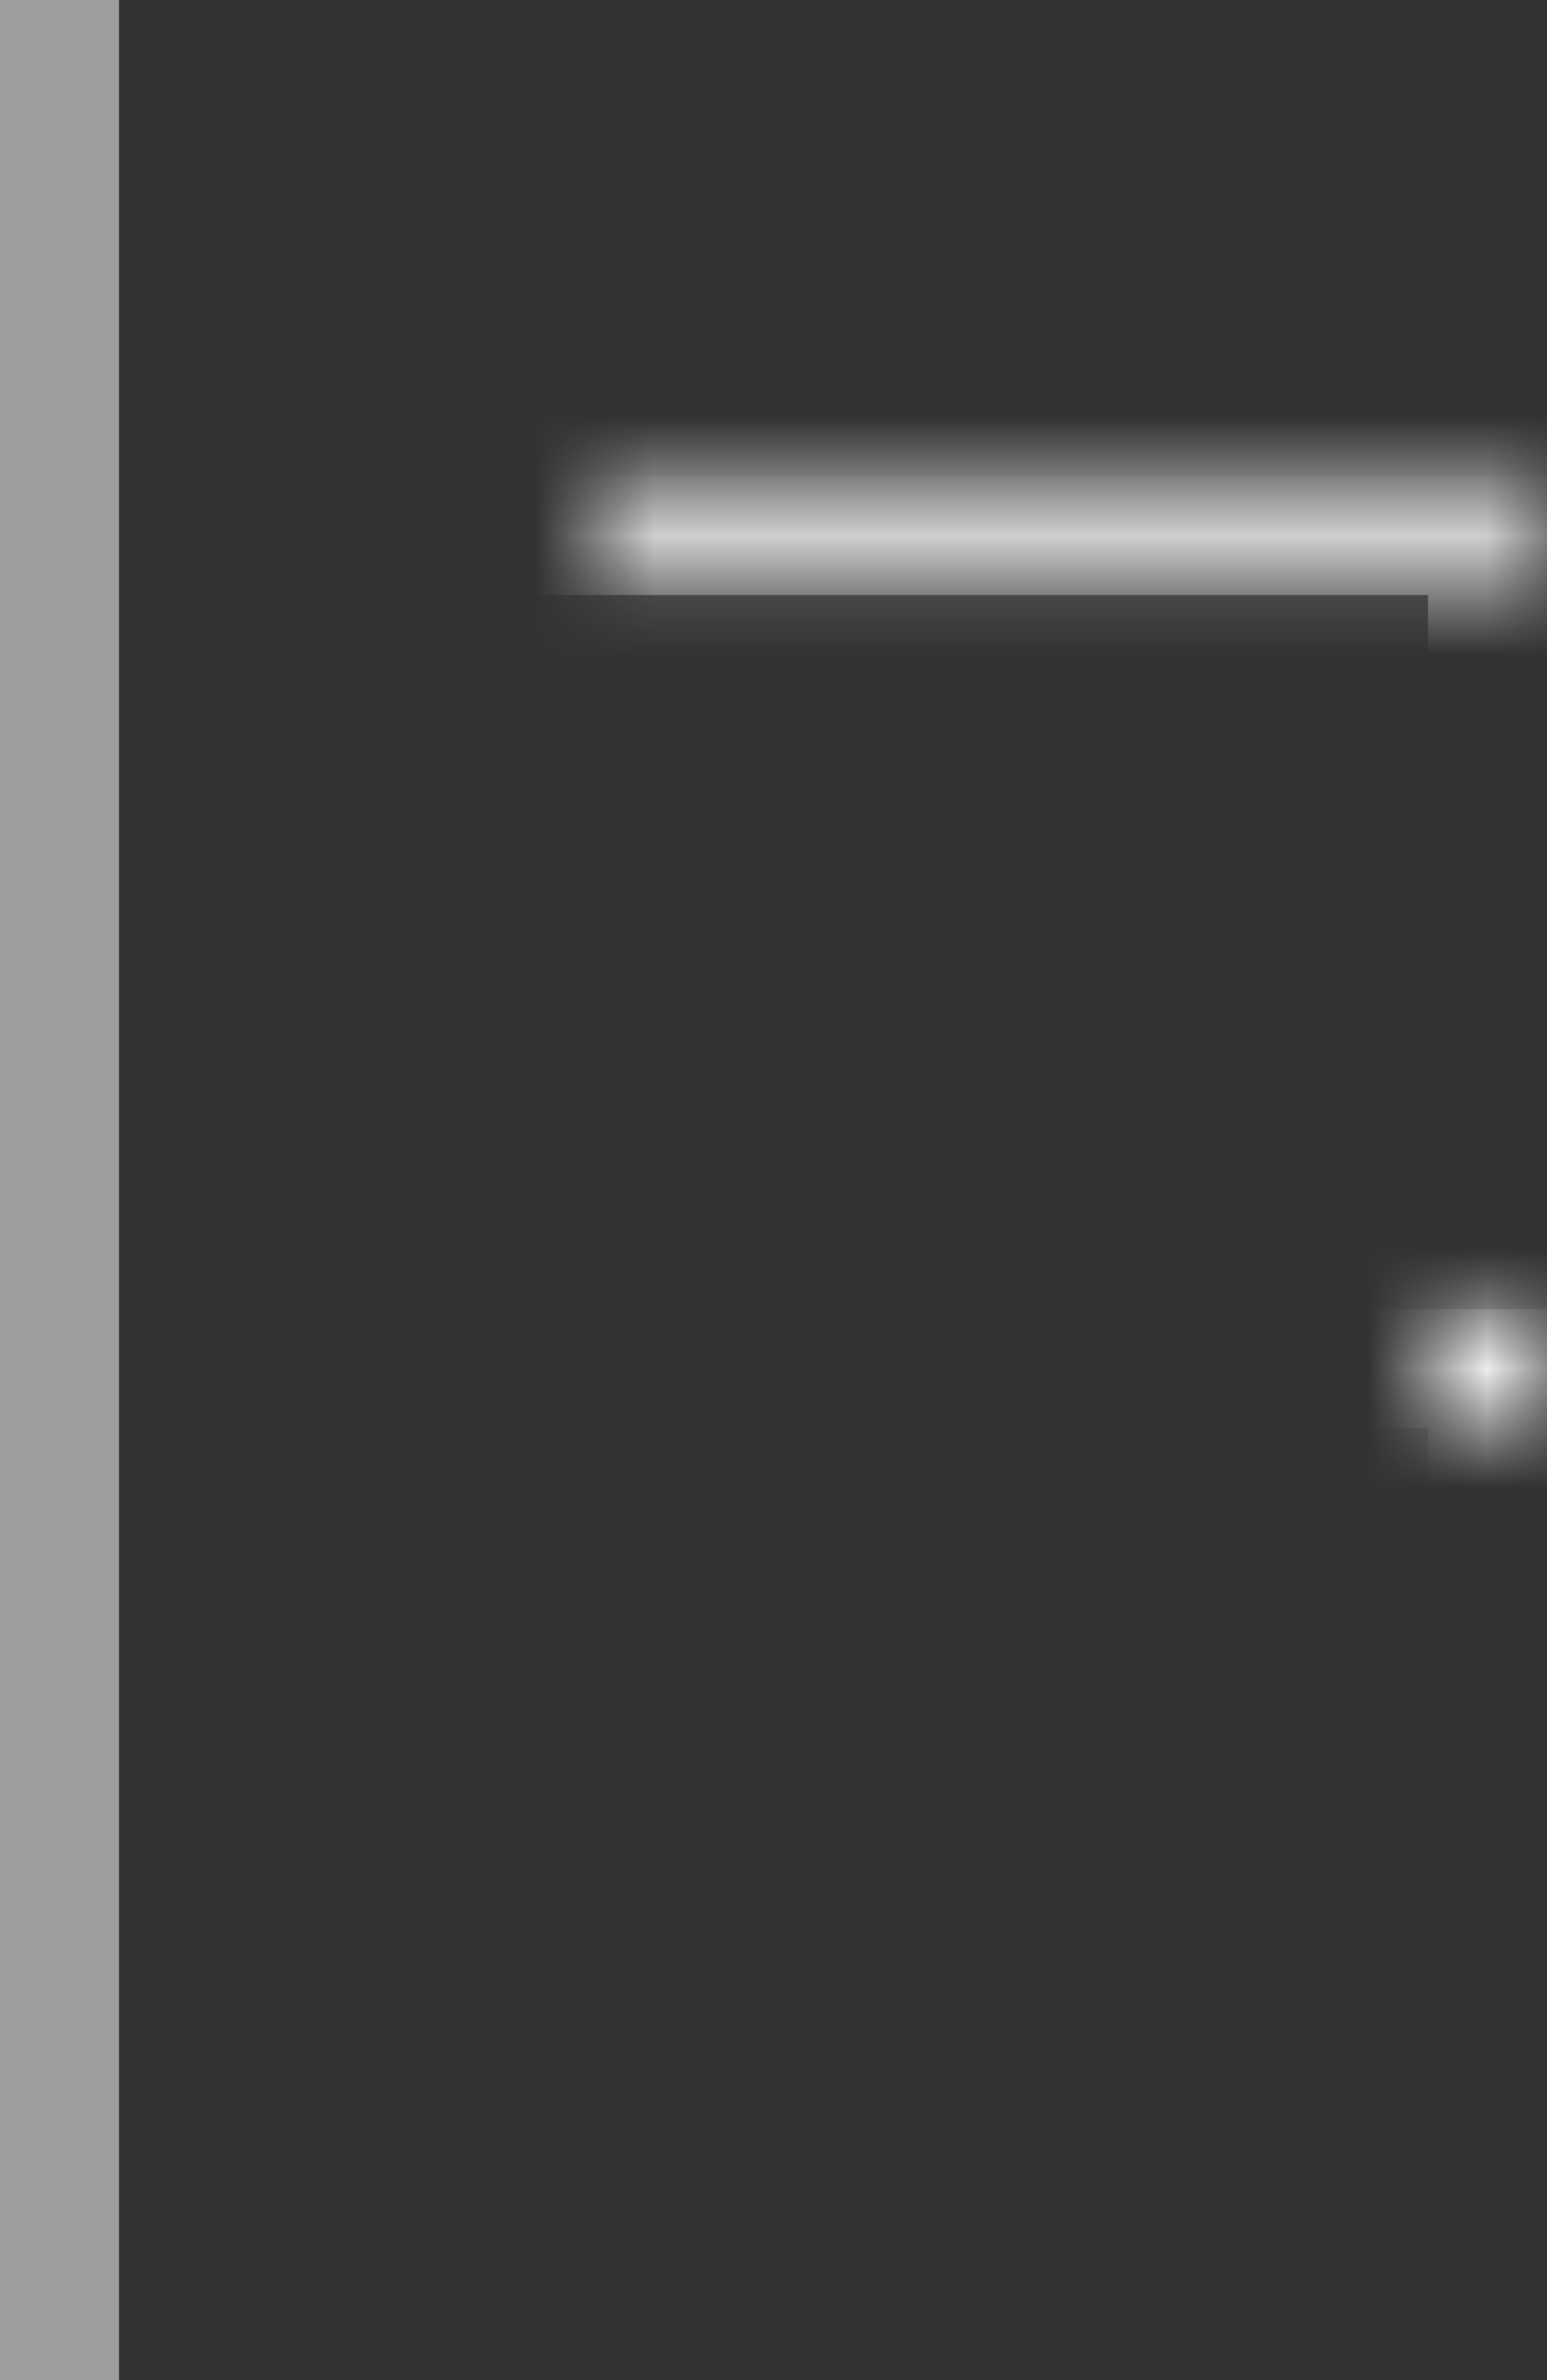 <?xml version="1.0" encoding="UTF-8" standalone="no"?>
<svg width="13px" height="20px" viewBox="0 0 13 20" version="1.1" xmlns="http://www.w3.org/2000/svg" xmlns:xlink="http://www.w3.org/1999/xlink">
    <rect x="0" y="0" width="13" height="20" fill="#333333" stroke="none"/>
    <!-- Generator: sketchtool 3.8.3 (29802) - http://www.bohemiancoding.com/sketch -->
    <title>35435BD2-286D-4BCE-B784-625CD757E578</title>
    <desc>Created with sketchtool.</desc>
    <defs>
        <rect id="path-1" x="5" y="2" width="6" height="10"></rect>
        <mask id="mask-2" maskContentUnits="userSpaceOnUse" maskUnits="objectBoundingBox" x="0" y="0" width="6" height="10" fill="white">
            <use xlink:href="#path-1"></use>
        </mask>
        <rect id="path-3" x="5" y="9" width="6" height="10"></rect>
        <mask id="mask-4" maskContentUnits="userSpaceOnUse" maskUnits="objectBoundingBox" x="0" y="0" width="6" height="10" fill="white">
            <use xlink:href="#path-3"></use>
        </mask>
    </defs>
    <g id="Page-1" stroke="none" stroke-width="1" fill="none" fill-rule="evenodd">
        <g id="Icons" transform="translate(-50, -231)" fill="#FFFFFF">
            <g id="flex:-column-sub-buttons" transform="translate(45, 199)">
                <g id="col-align:start" transform="translate(0, 27)">
                    <g id="Group" transform="translate(5, 5)">
                        <g id="col-align:start">
                            <g id="shape">
                                <rect id="Rectangle-101" fill-opacity="0.52" x="0" y="0" width="1" height="20"></rect>
                                <use id="Combined-Shape-Copy" stroke-opacity="0.7" stroke="#FFFFFF" mask="url(#mask-2)" stroke-width="2" fill-opacity="0.2" transform="translate(8, 7) rotate(-270) translate(-8, -7) " xlink:href="#path-1"></use>
                                <use id="Rectangle-99-Copy" stroke-opacity="0.7" stroke="#FFFFFF" mask="url(#mask-4)" stroke-width="2" fill-opacity="0.7" transform="translate(8, 14) rotate(-270) translate(-8, -14) " xlink:href="#path-3"></use>
                            </g>
                        </g>
                    </g>
                </g>
            </g>
        </g>
    </g>
</svg>